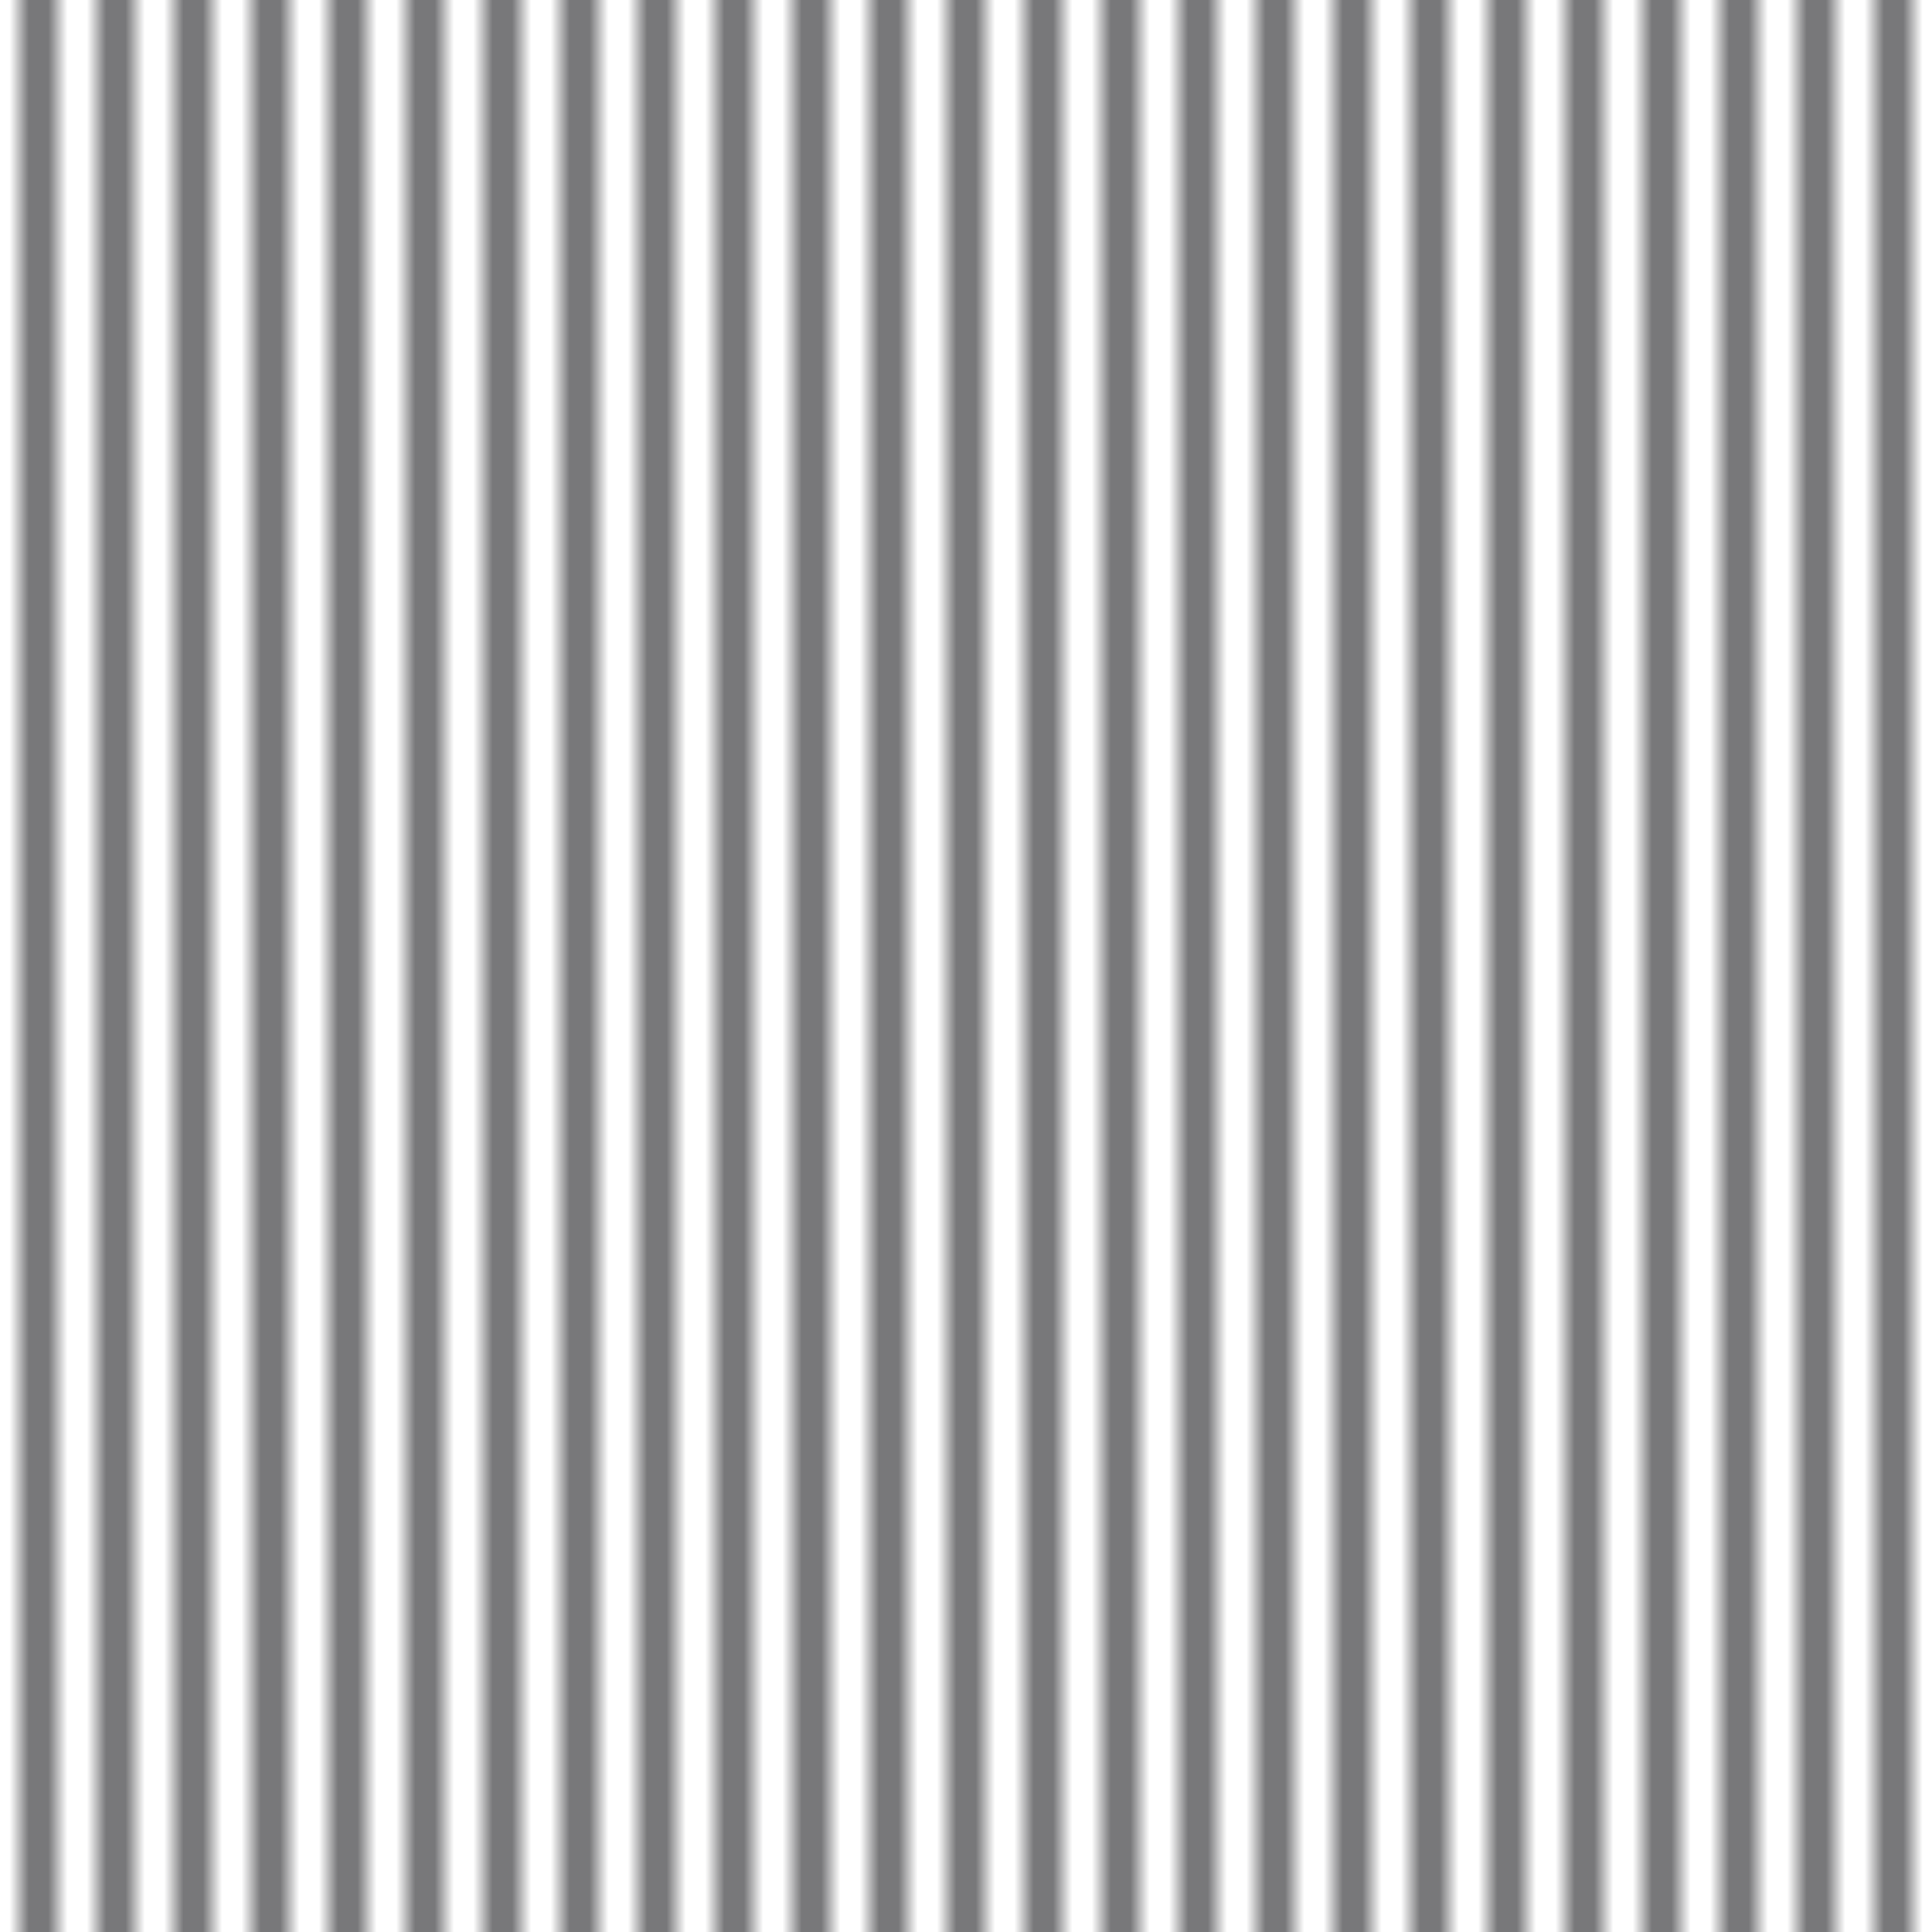 <svg xmlns="http://www.w3.org/2000/svg" xmlns:xlink="http://www.w3.org/1999/xlink" viewBox="0 0 100 100">
    <defs>
        <style>.cls-1,.cls-2{fill:none;}.cls-2{stroke:#78787a;stroke-miterlimit:10;stroke-width:10px;}.cls-3{fill:url(#New_Pattern_7);}</style>
        <pattern id="New_Pattern_7" data-name="New Pattern 7" width="20" height="20" patternTransform="translate(0) rotate(0)" patternUnits="userSpaceOnUse" viewBox="0 0 100 100">
            <rect class="cls-1" width="100" height="100"/>
            <!-- Vertically oriented lines -->
            <line class="cls-2" x1="10" y1="0" x2="10" y2="100"/>
            <line class="cls-2" x1="30" y1="0" x2="30" y2="100"/>
            <line class="cls-2" x1="50" y1="0" x2="50" y2="100"/>
            <line class="cls-2" x1="70" y1="0" x2="70" y2="100"/>
            <line class="cls-2" x1="90" y1="0" x2="90" y2="100"/>
        </pattern>
    </defs>
    <title>Asset 3</title>
    <g id="Layer_2" data-name="Layer 2">
        <g id="Layer_1-2" data-name="Layer 1">
            <rect class="cls-3" width="100" height="100"/>
        </g>
    </g>
</svg>
